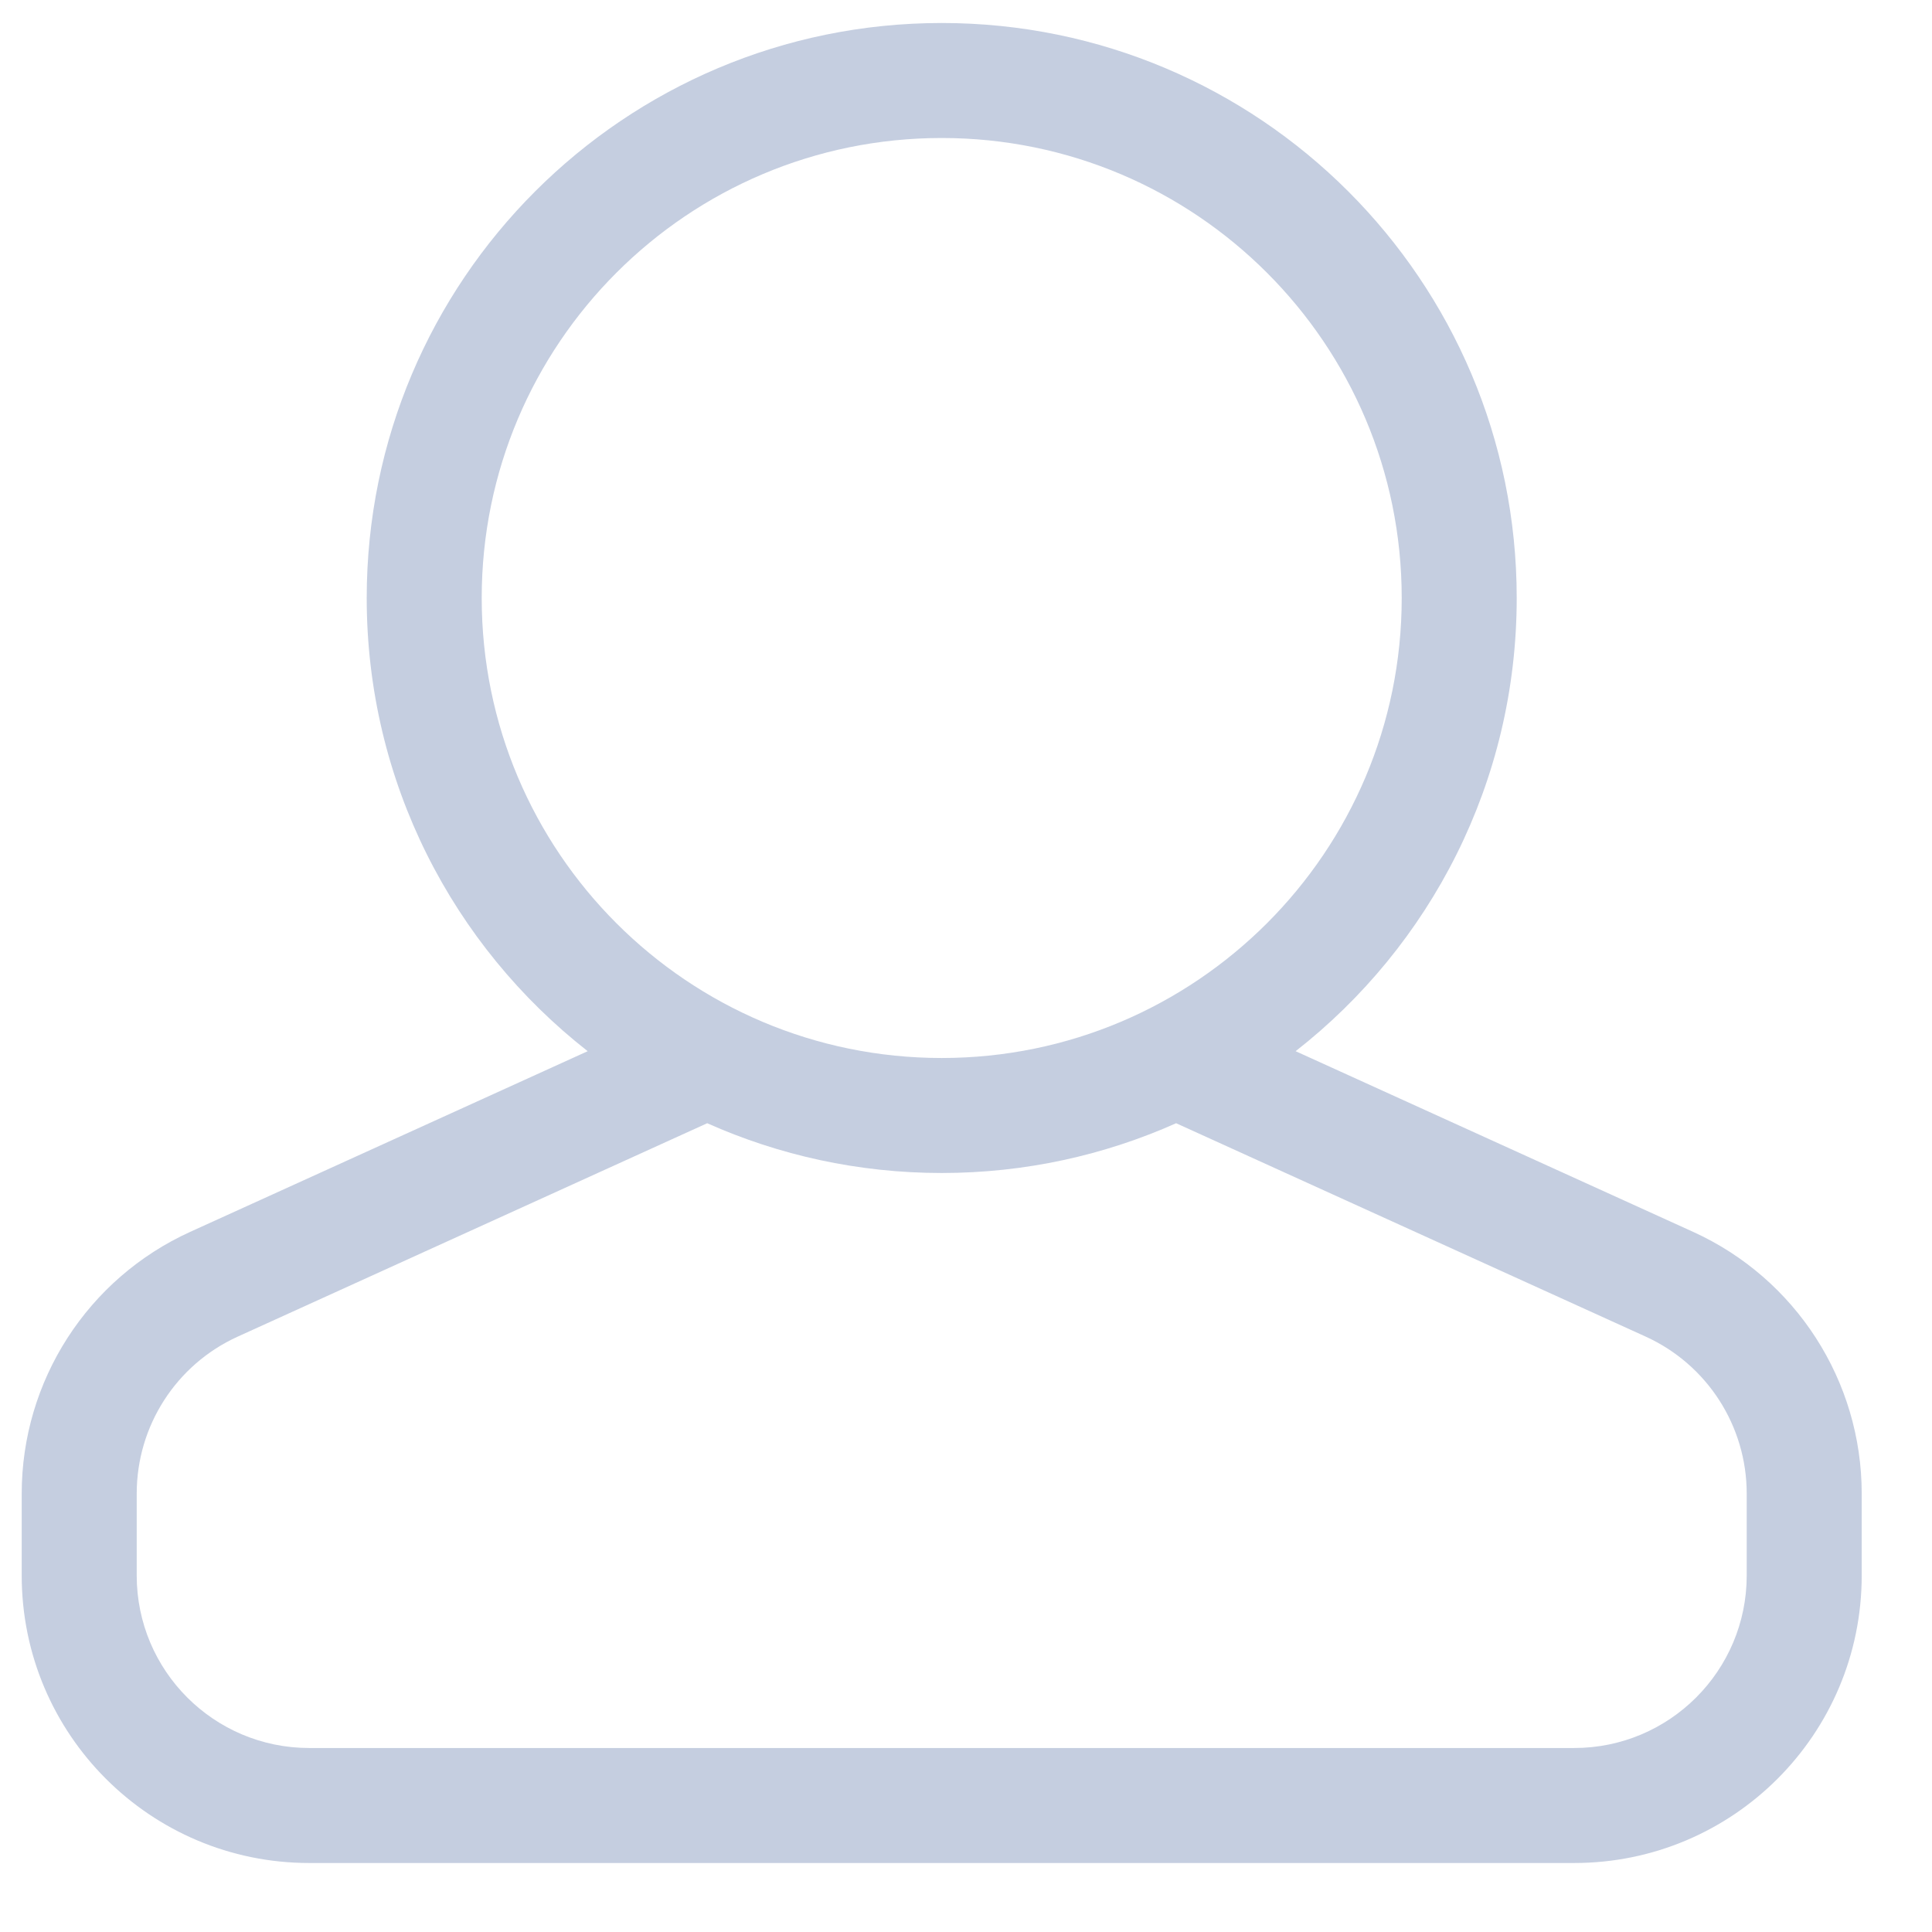 <svg width="21" height="21" viewBox="0 0 21 21" fill="none" xmlns="http://www.w3.org/2000/svg">
<path fill-rule="evenodd" clip-rule="evenodd" d="M14.083 11.426L18.404 13.39C19.519 13.897 20.236 15.009 20.236 16.235V17.125C20.236 18.851 18.837 20.25 17.111 20.25H3.361C1.635 20.25 0.236 18.851 0.236 17.125V16.235C0.236 15.009 0.952 13.897 2.067 13.39L6.388 11.426C4.926 10.282 3.986 8.501 3.986 6.5C3.986 3.048 6.784 0.25 10.236 0.25C13.687 0.25 16.486 3.048 16.486 6.5C16.486 8.501 15.546 10.282 14.083 11.426ZM7.687 12.209L2.585 14.528C1.915 14.832 1.486 15.499 1.486 16.235V17.125C1.486 18.16 2.325 19 3.361 19H17.111C18.146 19 18.986 18.16 18.986 17.125V16.235C18.986 15.499 18.556 14.832 17.887 14.528L12.784 12.209C12.006 12.556 11.143 12.75 10.236 12.75C9.328 12.75 8.465 12.556 7.687 12.209ZM10.236 11.5C12.997 11.5 15.236 9.261 15.236 6.5C15.236 3.739 12.997 1.5 10.236 1.5C7.474 1.5 5.236 3.739 5.236 6.5C5.236 9.261 7.474 11.5 10.236 11.5Z" fill="#C5CEE0"/>
</svg>
